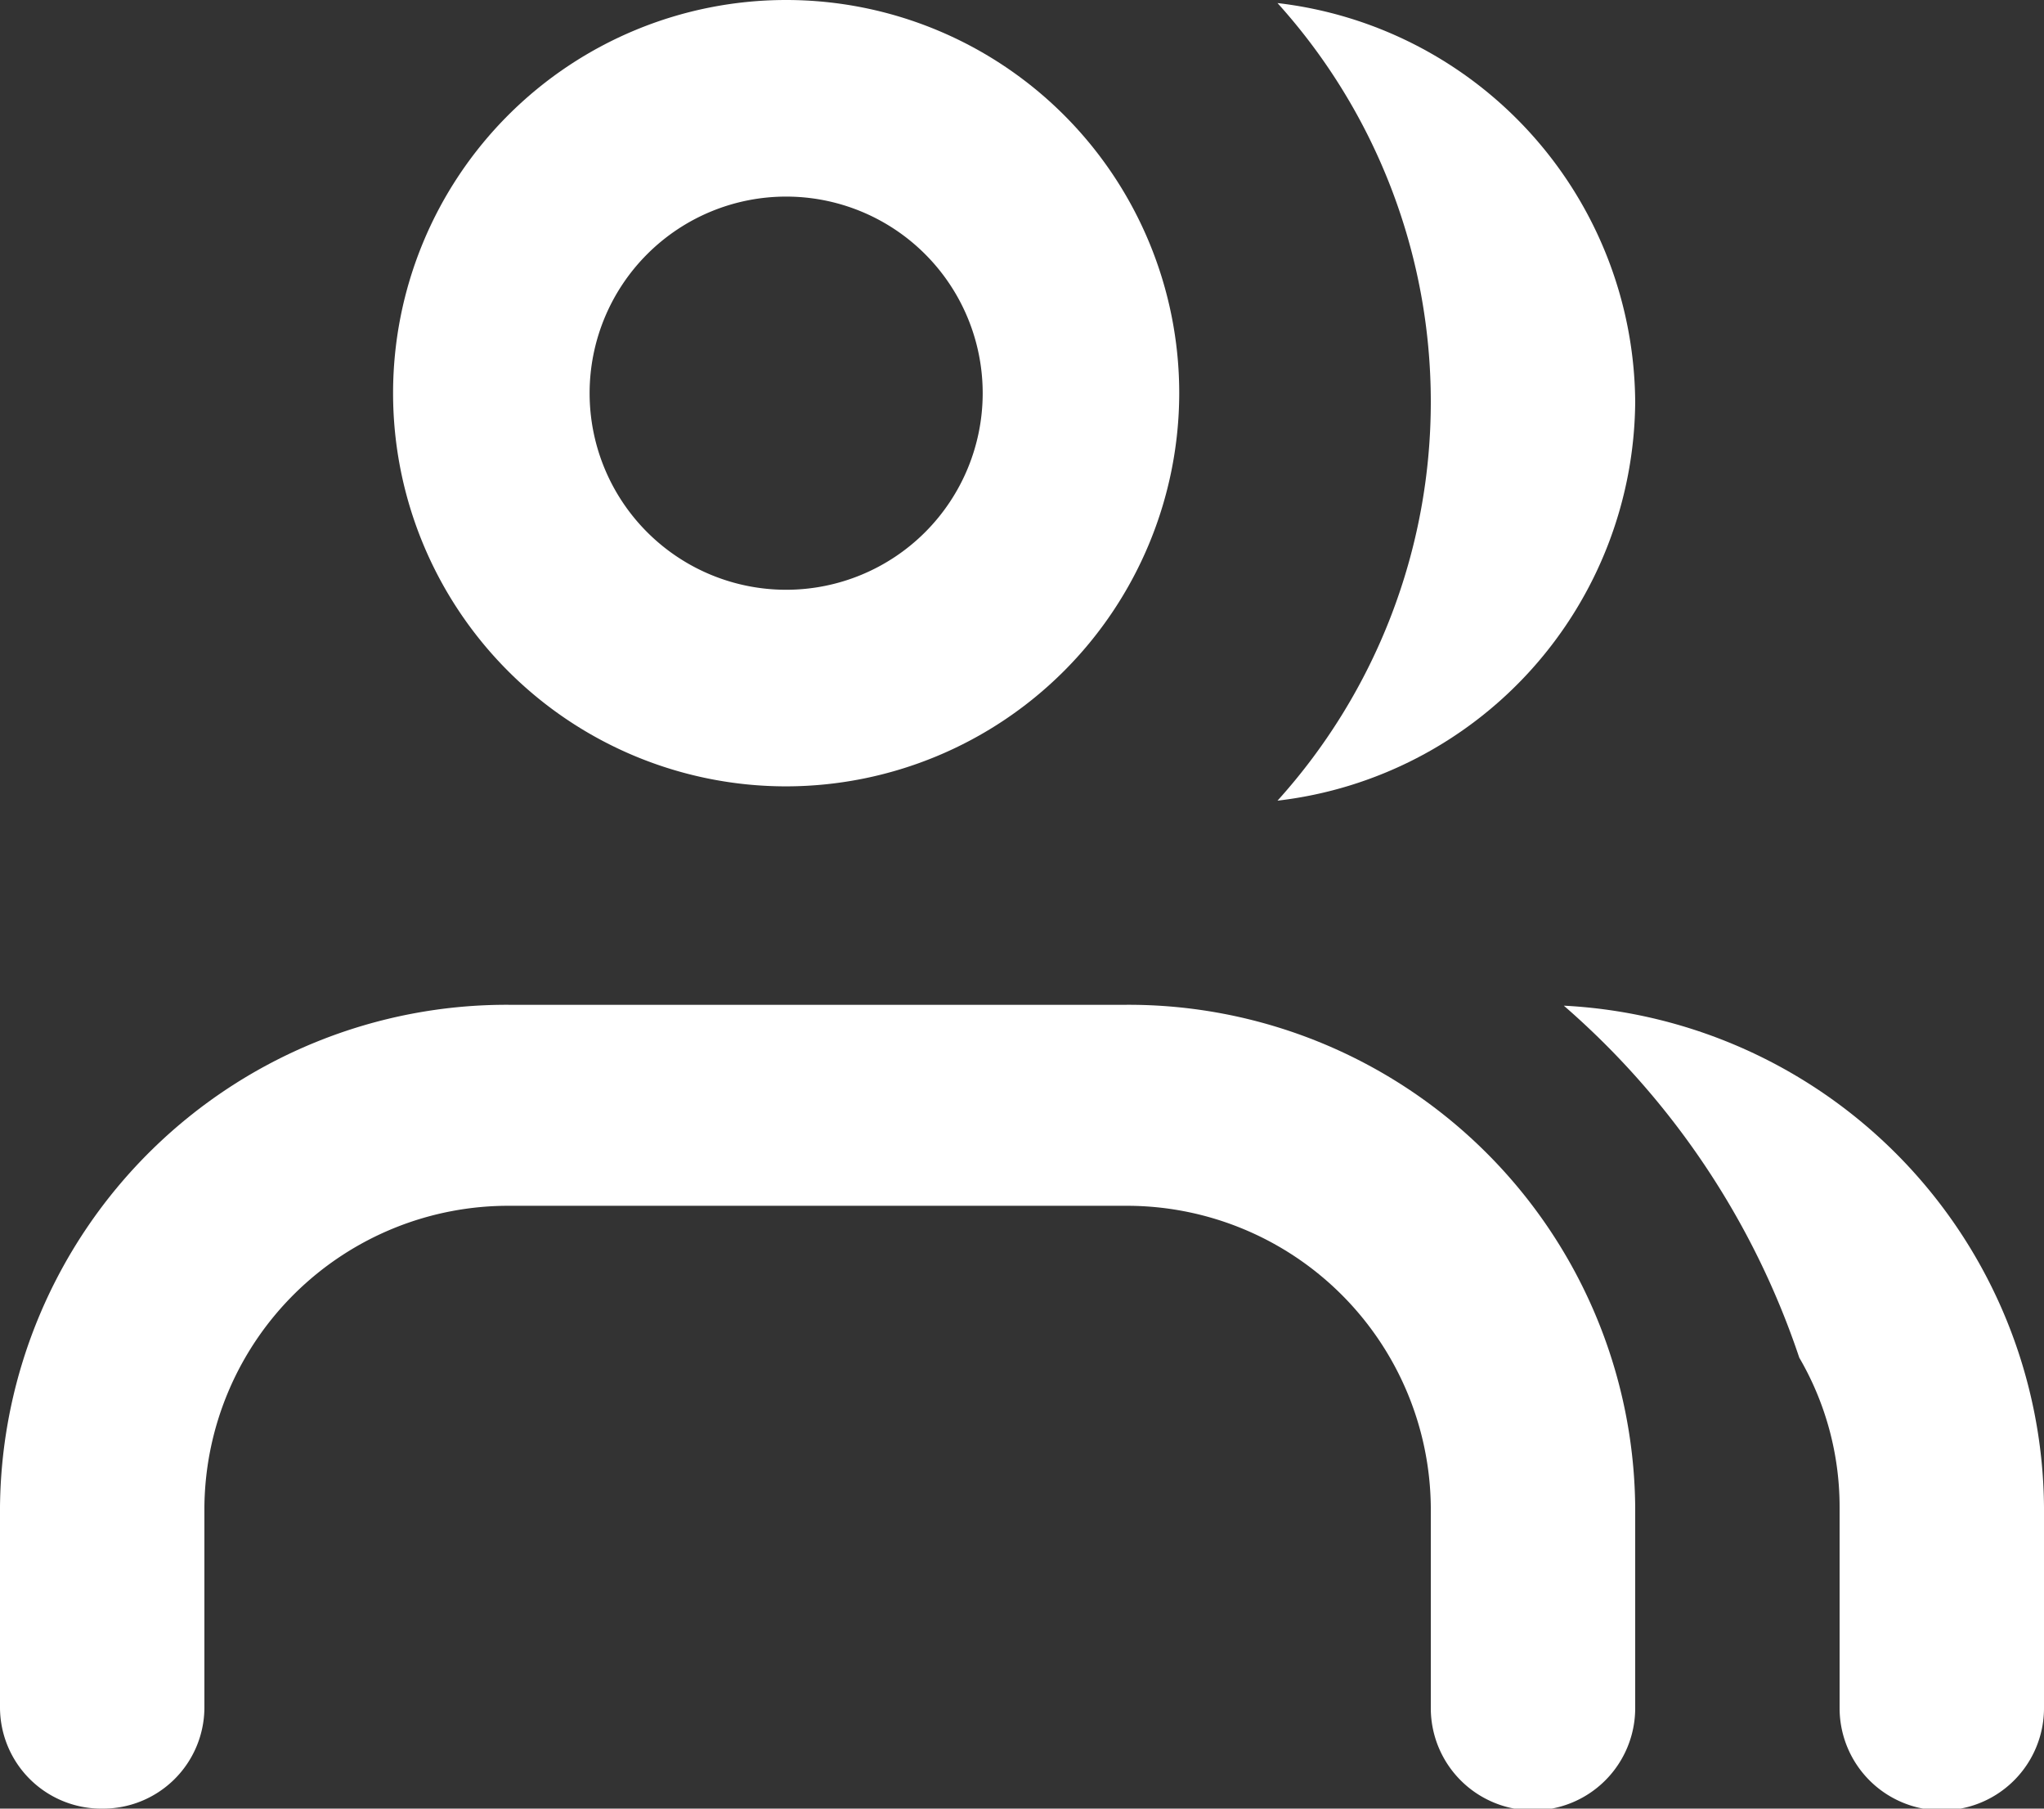 <svg id="UI_icon_group_light" data-name="UI icon/group/light" xmlns="http://www.w3.org/2000/svg" width="26" height="23" viewBox="0 0 26 23">
  <rect x="0" y="0" width="26" height="23" fill="#333333" stroke="none"/>
  <path id="Subtract" d="M0,10.143A5.143,5.143,0,0,0,4.55,5.072,5.143,5.143,0,0,0,0,0,7.563,7.563,0,0,1,1.95,5.072,7.563,7.563,0,0,1,0,10.143Z" transform="translate(16.25 0.039)" fill="#fff"/>
  <path id="Subtract-2" data-name="Subtract" d="M3.508,8.933a1.3,1.3,0,0,0,2.6,0V6.377A6.437,6.437,0,0,0,0,0,10.22,10.22,0,0,1,2.995,4.476a3.766,3.766,0,0,1,.513,1.9Z" transform="translate(19.892 12.789)" fill="#fff"/>
  <path id="Vector_631_Stroke_" data-name="Vector 631 (Stroke)" d="M6.5,2.556A3.867,3.867,0,0,0,2.6,6.389V8.944a1.289,1.289,0,0,1-1.3,1.278A1.289,1.289,0,0,1,0,8.944V6.389A6.445,6.445,0,0,1,6.5,0h7.8a6.445,6.445,0,0,1,6.5,6.389V8.944a1.3,1.3,0,0,1-2.6,0V6.389a3.867,3.867,0,0,0-3.9-3.833Z" transform="translate(0 12.778)" fill="#fff"/>
  <path id="Ellipse_132_Stroke_" data-name="Ellipse 132 (Stroke)" d="M5,10a5,5,0,1,1,5-5A5.006,5.006,0,0,1,5,10ZM5,2.5A2.5,2.5,0,1,0,7.5,5,2.5,2.5,0,0,0,5,2.5Z" transform="translate(5)" fill="#fff"/>
</svg>
